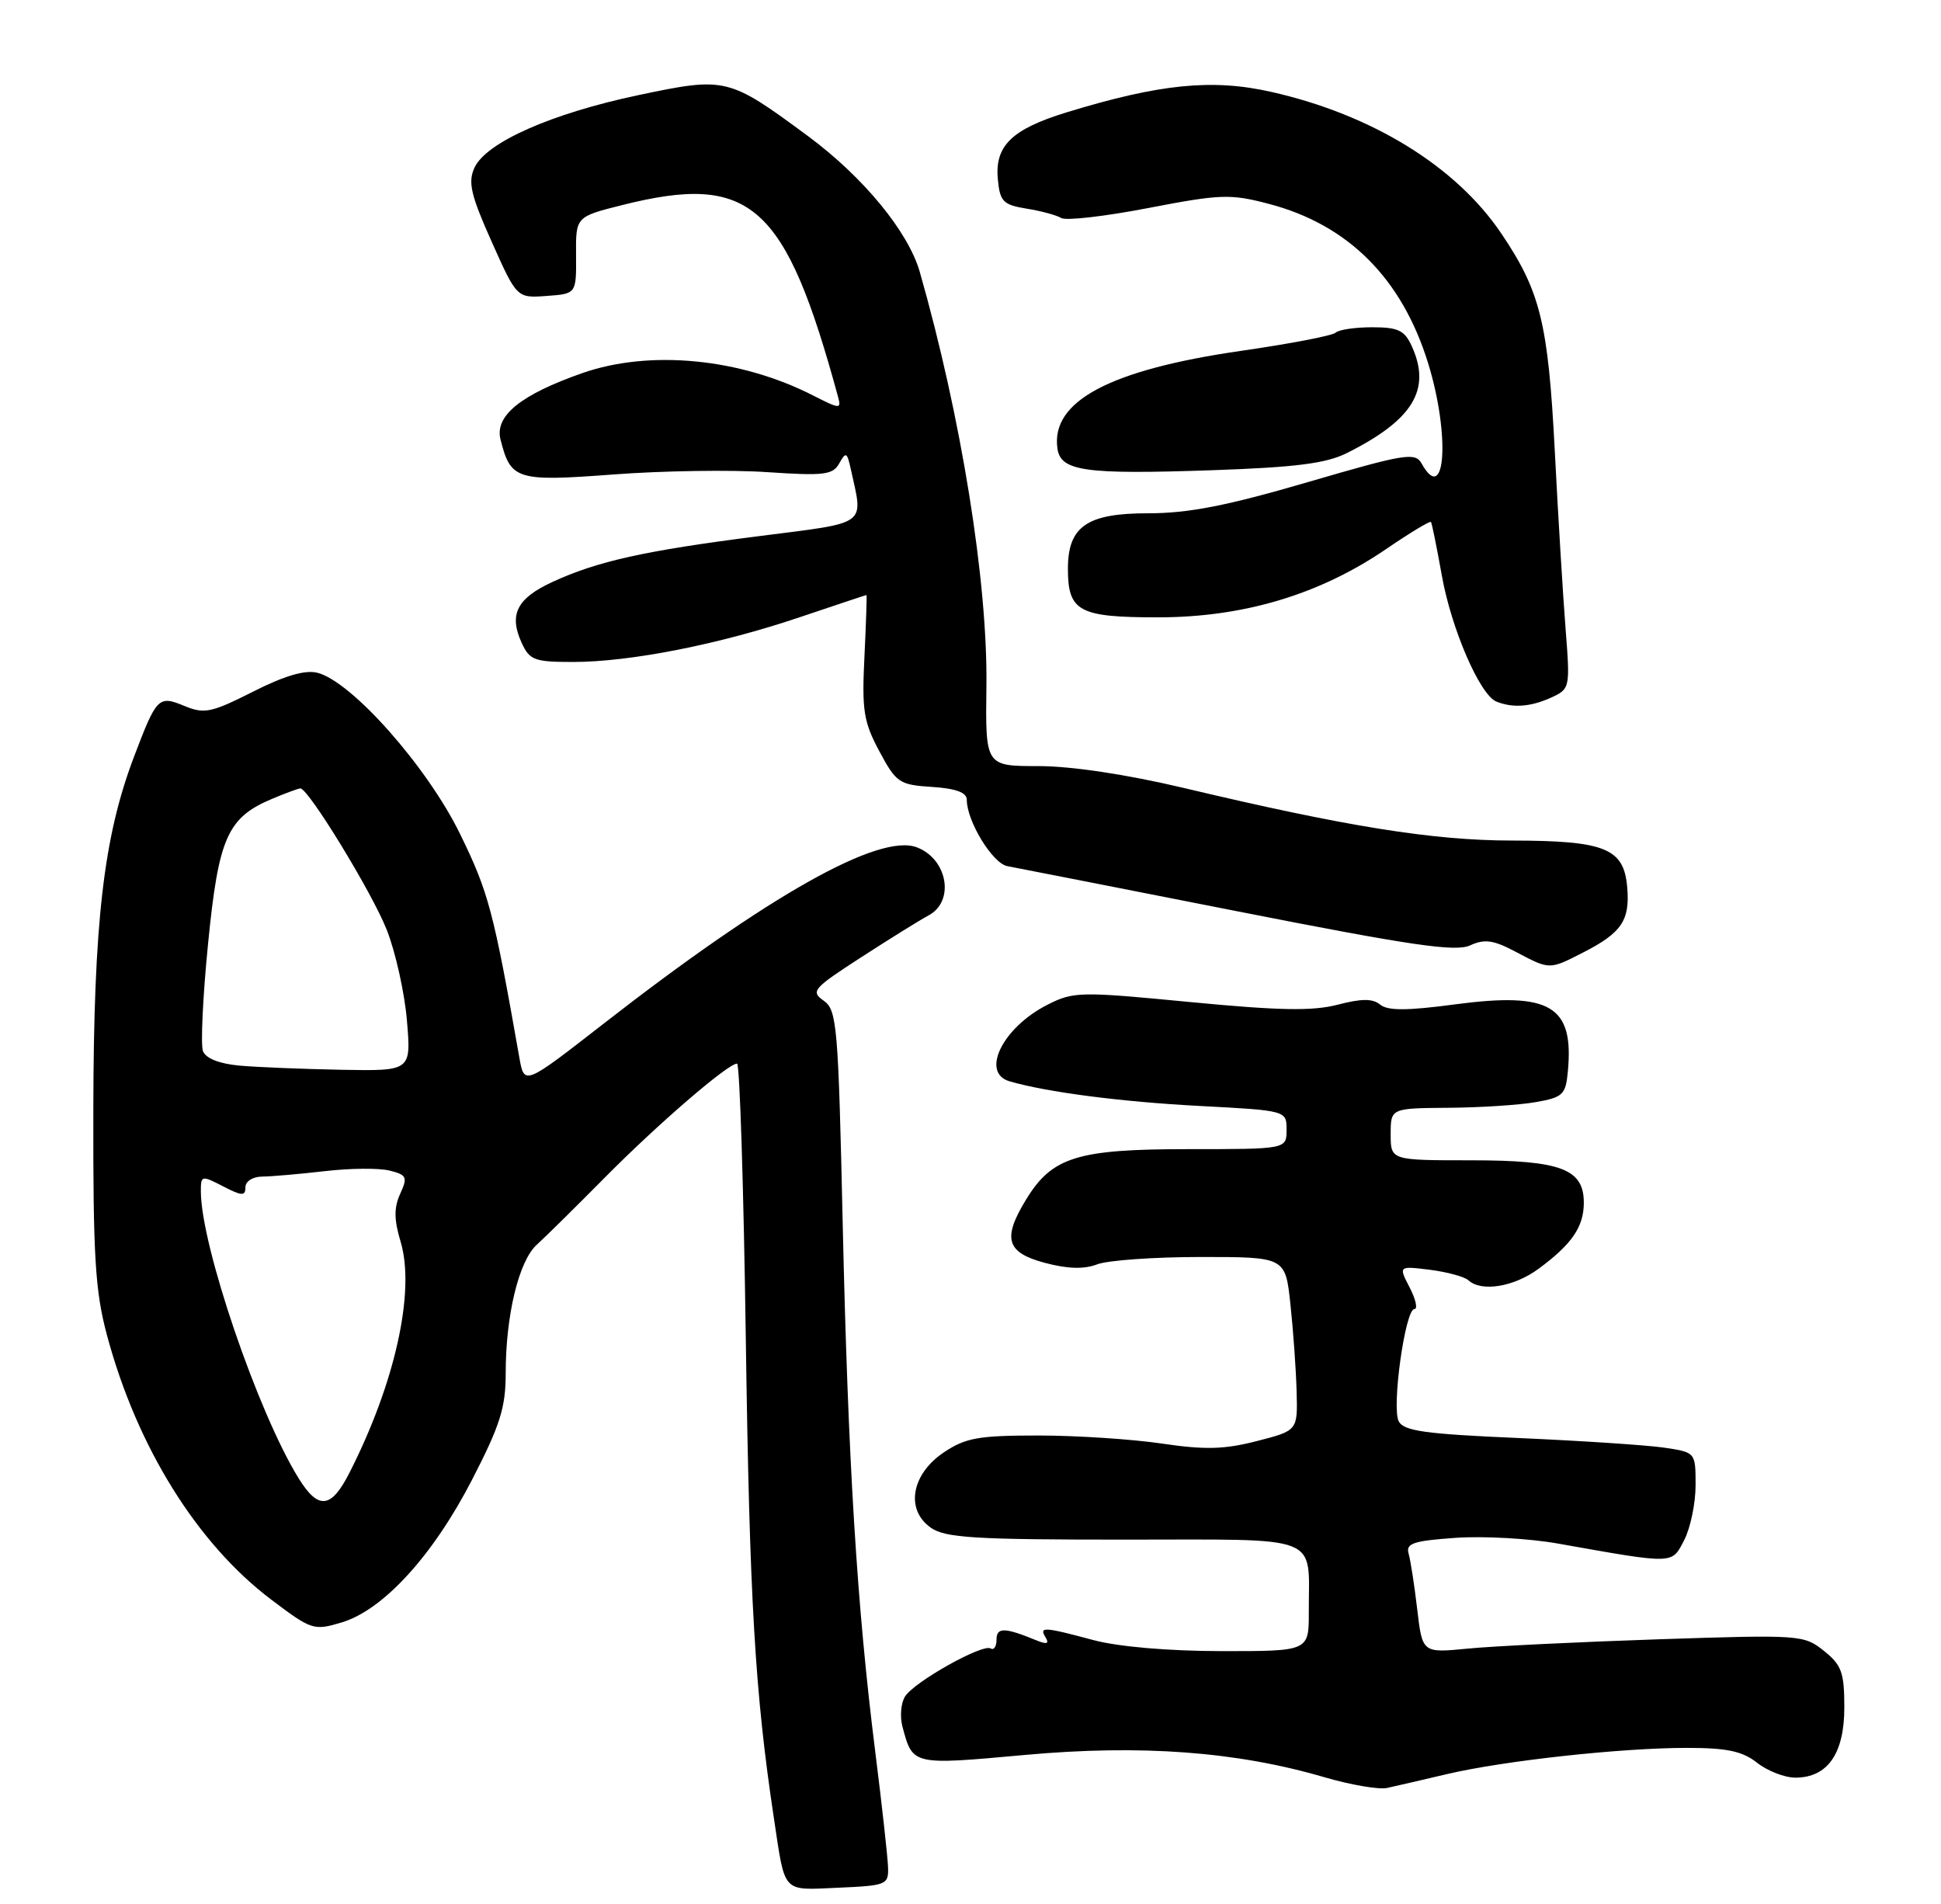 <?xml version="1.0" encoding="UTF-8" standalone="no"?>
<!DOCTYPE svg PUBLIC "-//W3C//DTD SVG 1.1//EN" "http://www.w3.org/Graphics/SVG/1.1/DTD/svg11.dtd" >
<svg xmlns="http://www.w3.org/2000/svg" xmlns:xlink="http://www.w3.org/1999/xlink" version="1.1" viewBox="0 0 261 256">
 <g >
 <path fill="currentColor"
d=" M 119.41 251.00 C 119.36 249.62 118.59 242.65 117.69 235.50 C 115.23 215.97 114.04 196.60 113.32 164.69 C 112.72 137.83 112.55 135.80 110.76 134.54 C 108.97 133.29 109.33 132.89 115.79 128.71 C 119.61 126.24 123.69 123.70 124.87 123.07 C 128.41 121.17 127.43 115.49 123.28 113.92 C 118.21 111.99 103.24 120.43 81.05 137.72 C 70.50 145.93 70.50 145.93 69.84 142.22 C 66.36 122.46 65.70 119.97 61.86 112.12 C 57.46 103.10 47.29 91.61 42.67 90.45 C 41.02 90.04 38.25 90.85 34.01 93.00 C 28.40 95.83 27.47 96.02 24.79 94.91 C 21.30 93.47 21.07 93.71 17.99 101.82 C 13.92 112.57 12.60 124.00 12.55 149.00 C 12.51 168.93 12.79 173.56 14.38 179.50 C 18.40 194.51 26.49 207.53 36.48 215.07 C 41.89 219.16 42.20 219.26 45.95 218.13 C 51.53 216.46 58.20 209.17 63.47 198.96 C 67.24 191.65 68.00 189.26 68.00 184.64 C 68.00 176.84 69.76 169.55 72.17 167.36 C 73.30 166.34 77.44 162.25 81.36 158.29 C 88.47 151.11 97.88 143.00 99.11 143.00 C 99.47 143.00 100.00 159.76 100.29 180.25 C 100.79 215.23 101.52 227.58 104.07 244.50 C 105.61 254.71 105.08 254.13 112.74 253.80 C 119.23 253.51 119.50 253.40 119.41 251.00 Z  M 194.50 238.54 C 202.17 236.73 217.94 235.00 226.83 235.00 C 232.22 235.00 234.29 235.44 236.27 237.00 C 237.67 238.10 239.98 239.00 241.41 239.00 C 245.75 239.00 248.00 235.78 248.00 229.57 C 248.00 224.85 247.64 223.86 245.25 221.95 C 242.56 219.80 242.07 219.77 223.00 220.40 C 212.28 220.76 200.75 221.32 197.38 221.65 C 191.26 222.25 191.26 222.25 190.57 216.37 C 190.19 213.14 189.67 209.77 189.41 208.87 C 189.02 207.50 190.05 207.16 195.72 206.76 C 199.45 206.50 205.65 206.84 209.50 207.53 C 225.29 210.33 224.77 210.34 226.47 207.06 C 227.31 205.43 228.00 202.11 228.00 199.68 C 228.00 195.26 228.00 195.26 223.75 194.63 C 221.41 194.29 212.62 193.71 204.20 193.34 C 191.66 192.80 188.75 192.40 188.08 191.09 C 187.11 189.20 188.95 176.00 190.19 176.00 C 190.66 176.00 190.38 174.69 189.55 173.10 C 188.05 170.20 188.05 170.20 192.28 170.72 C 194.60 171.02 196.93 171.65 197.45 172.13 C 199.20 173.74 203.58 173.02 206.88 170.59 C 211.33 167.31 212.93 165.00 212.97 161.81 C 213.02 157.17 209.97 156.00 197.78 156.00 C 187.00 156.00 187.00 156.00 187.00 152.50 C 187.00 149.00 187.00 149.00 194.75 148.94 C 199.01 148.91 204.30 148.57 206.50 148.18 C 210.15 147.54 210.53 147.18 210.82 144.10 C 211.67 135.22 208.50 133.33 195.62 135.04 C 189.19 135.90 186.59 135.90 185.59 135.07 C 184.58 134.24 183.10 134.24 179.87 135.08 C 176.49 135.96 171.99 135.87 160.00 134.72 C 145.19 133.29 144.34 133.31 140.82 135.10 C 134.82 138.15 131.82 144.23 135.75 145.38 C 140.76 146.84 150.76 148.14 161.25 148.69 C 173.00 149.31 173.00 149.31 173.00 151.90 C 173.00 154.50 173.00 154.50 159.75 154.50 C 144.84 154.50 141.46 155.55 137.96 161.30 C 134.77 166.53 135.32 168.40 140.47 169.78 C 143.54 170.60 145.75 170.67 147.53 169.99 C 148.96 169.44 155.24 169.00 161.49 169.00 C 172.84 169.00 172.84 169.00 173.52 175.37 C 173.90 178.88 174.27 184.13 174.35 187.04 C 174.50 192.34 174.50 192.34 169.00 193.75 C 164.62 194.88 162.01 194.94 156.21 194.08 C 152.20 193.49 144.73 193.00 139.61 193.00 C 131.57 193.00 129.83 193.31 126.90 195.28 C 122.54 198.21 121.72 202.99 125.17 205.40 C 127.10 206.76 131.06 207.00 151.11 207.00 C 178.14 207.00 175.96 206.15 175.99 216.75 C 176.00 222.00 176.00 222.00 164.25 221.99 C 157.08 221.98 150.36 221.40 147.00 220.50 C 140.32 218.71 139.68 218.67 140.61 220.17 C 141.11 220.99 140.76 221.11 139.41 220.56 C 135.08 218.78 134.00 218.76 134.00 220.44 C 134.00 221.36 133.65 221.90 133.21 221.63 C 132.13 220.96 122.89 226.14 121.69 228.10 C 121.15 228.97 120.99 230.77 121.34 232.10 C 122.74 237.36 122.60 237.33 137.80 235.95 C 153.41 234.53 166.26 235.48 178.11 238.95 C 181.62 239.98 185.40 240.62 186.50 240.39 C 187.60 240.15 191.20 239.32 194.50 238.54 Z  M 212.86 128.07 C 218.04 125.43 219.18 123.76 218.81 119.34 C 218.38 114.05 215.88 113.03 203.30 113.01 C 192.66 113.00 181.07 111.14 159.14 105.93 C 151.48 104.12 144.07 103.00 139.64 103.00 C 132.50 103.00 132.50 103.00 132.64 92.25 C 132.82 78.24 129.26 56.09 123.68 36.56 C 122.13 31.15 116.09 23.81 108.69 18.33 C 97.94 10.39 97.62 10.31 85.84 12.79 C 74.14 15.26 65.34 19.15 63.79 22.57 C 62.91 24.50 63.31 26.24 66.11 32.49 C 69.50 40.08 69.50 40.08 73.50 39.79 C 77.50 39.50 77.50 39.50 77.46 34.32 C 77.42 29.14 77.42 29.14 83.67 27.57 C 100.96 23.23 105.60 27.34 112.68 53.32 C 113.15 55.03 112.97 55.02 109.33 53.17 C 99.52 48.16 87.39 46.99 78.31 50.16 C 70.01 53.07 66.51 55.90 67.30 59.08 C 68.67 64.53 69.44 64.77 82.50 63.79 C 89.10 63.29 98.41 63.15 103.18 63.48 C 110.81 63.99 111.99 63.85 112.85 62.30 C 113.74 60.71 113.90 60.79 114.39 63.01 C 116.10 70.80 116.95 70.18 102.00 72.09 C 86.70 74.04 80.34 75.45 74.29 78.24 C 69.51 80.44 68.41 82.61 70.13 86.39 C 71.21 88.76 71.84 89.00 77.05 89.00 C 84.75 89.00 96.75 86.63 107.52 82.99 C 112.39 81.35 116.44 80.00 116.51 80.00 C 116.58 80.00 116.46 83.71 116.24 88.25 C 115.88 95.51 116.12 97.04 118.24 101.00 C 120.51 105.24 120.92 105.52 125.32 105.80 C 128.54 106.01 130.00 106.55 130.00 107.52 C 130.00 110.41 133.46 116.07 135.45 116.45 C 136.58 116.66 150.49 119.39 166.37 122.52 C 189.76 127.13 195.70 128.00 197.67 127.11 C 199.63 126.21 200.81 126.38 203.80 127.96 C 208.42 130.40 208.30 130.40 212.86 128.07 Z  M 208.53 93.81 C 211.12 92.62 211.14 92.54 210.52 84.56 C 210.17 80.13 209.51 69.30 209.06 60.50 C 208.17 43.39 207.12 39.14 201.84 31.34 C 195.75 22.34 184.47 15.41 170.97 12.36 C 163.02 10.56 155.95 11.27 143.41 15.11 C 136.03 17.38 133.74 19.61 134.18 24.14 C 134.46 27.10 134.90 27.54 138.03 28.05 C 139.98 28.36 142.08 28.93 142.70 29.31 C 143.32 29.70 148.59 29.09 154.40 27.97 C 164.11 26.10 165.44 26.05 170.58 27.40 C 181.27 30.19 188.51 37.42 192.04 48.85 C 195.01 58.48 194.38 68.08 191.16 62.32 C 190.30 60.78 188.94 61.00 175.86 64.82 C 164.95 68.01 159.80 69.01 154.40 69.01 C 146.17 69.00 143.60 70.77 143.60 76.46 C 143.60 82.21 145.06 83.00 155.70 83.00 C 167.19 83.00 177.39 79.95 186.33 73.86 C 189.55 71.66 192.29 70.00 192.42 70.18 C 192.55 70.36 193.20 73.60 193.88 77.38 C 195.15 84.54 199.00 93.44 201.22 94.33 C 203.42 95.21 205.81 95.04 208.53 93.81 Z  M 181.12 60.91 C 190.02 56.45 192.49 52.37 189.84 46.55 C 188.87 44.41 188.01 44.00 184.51 44.00 C 182.21 44.00 180.01 44.33 179.61 44.72 C 179.21 45.12 173.49 46.22 166.89 47.17 C 149.23 49.72 141.28 53.94 142.19 60.30 C 142.62 63.36 145.87 63.81 163.00 63.22 C 174.26 62.83 178.31 62.31 181.12 60.91 Z  M 40.14 198.73 C 34.67 189.88 27.03 167.47 27.01 160.22 C 27.00 158.02 27.09 158.00 30.00 159.50 C 32.53 160.81 33.00 160.83 33.00 159.63 C 33.00 158.83 33.98 158.20 35.25 158.19 C 36.49 158.18 40.27 157.85 43.66 157.46 C 47.05 157.06 50.97 157.03 52.38 157.38 C 54.70 157.96 54.84 158.26 53.81 160.51 C 52.96 162.37 52.98 163.98 53.87 166.95 C 55.87 173.62 53.12 185.99 46.97 198.05 C 44.52 202.86 42.80 203.03 40.14 198.73 Z  M 32.20 143.27 C 29.49 143.02 27.67 142.30 27.29 141.32 C 26.97 140.47 27.27 133.96 27.98 126.86 C 29.39 112.59 30.58 109.91 36.64 107.38 C 38.45 106.62 40.14 106.00 40.39 106.00 C 41.47 106.00 50.04 120.02 52.00 125.00 C 53.19 128.01 54.41 133.51 54.72 137.23 C 55.29 144.00 55.29 144.00 45.90 143.83 C 40.73 143.73 34.56 143.48 32.20 143.27 Z "/>
</g>
</svg>